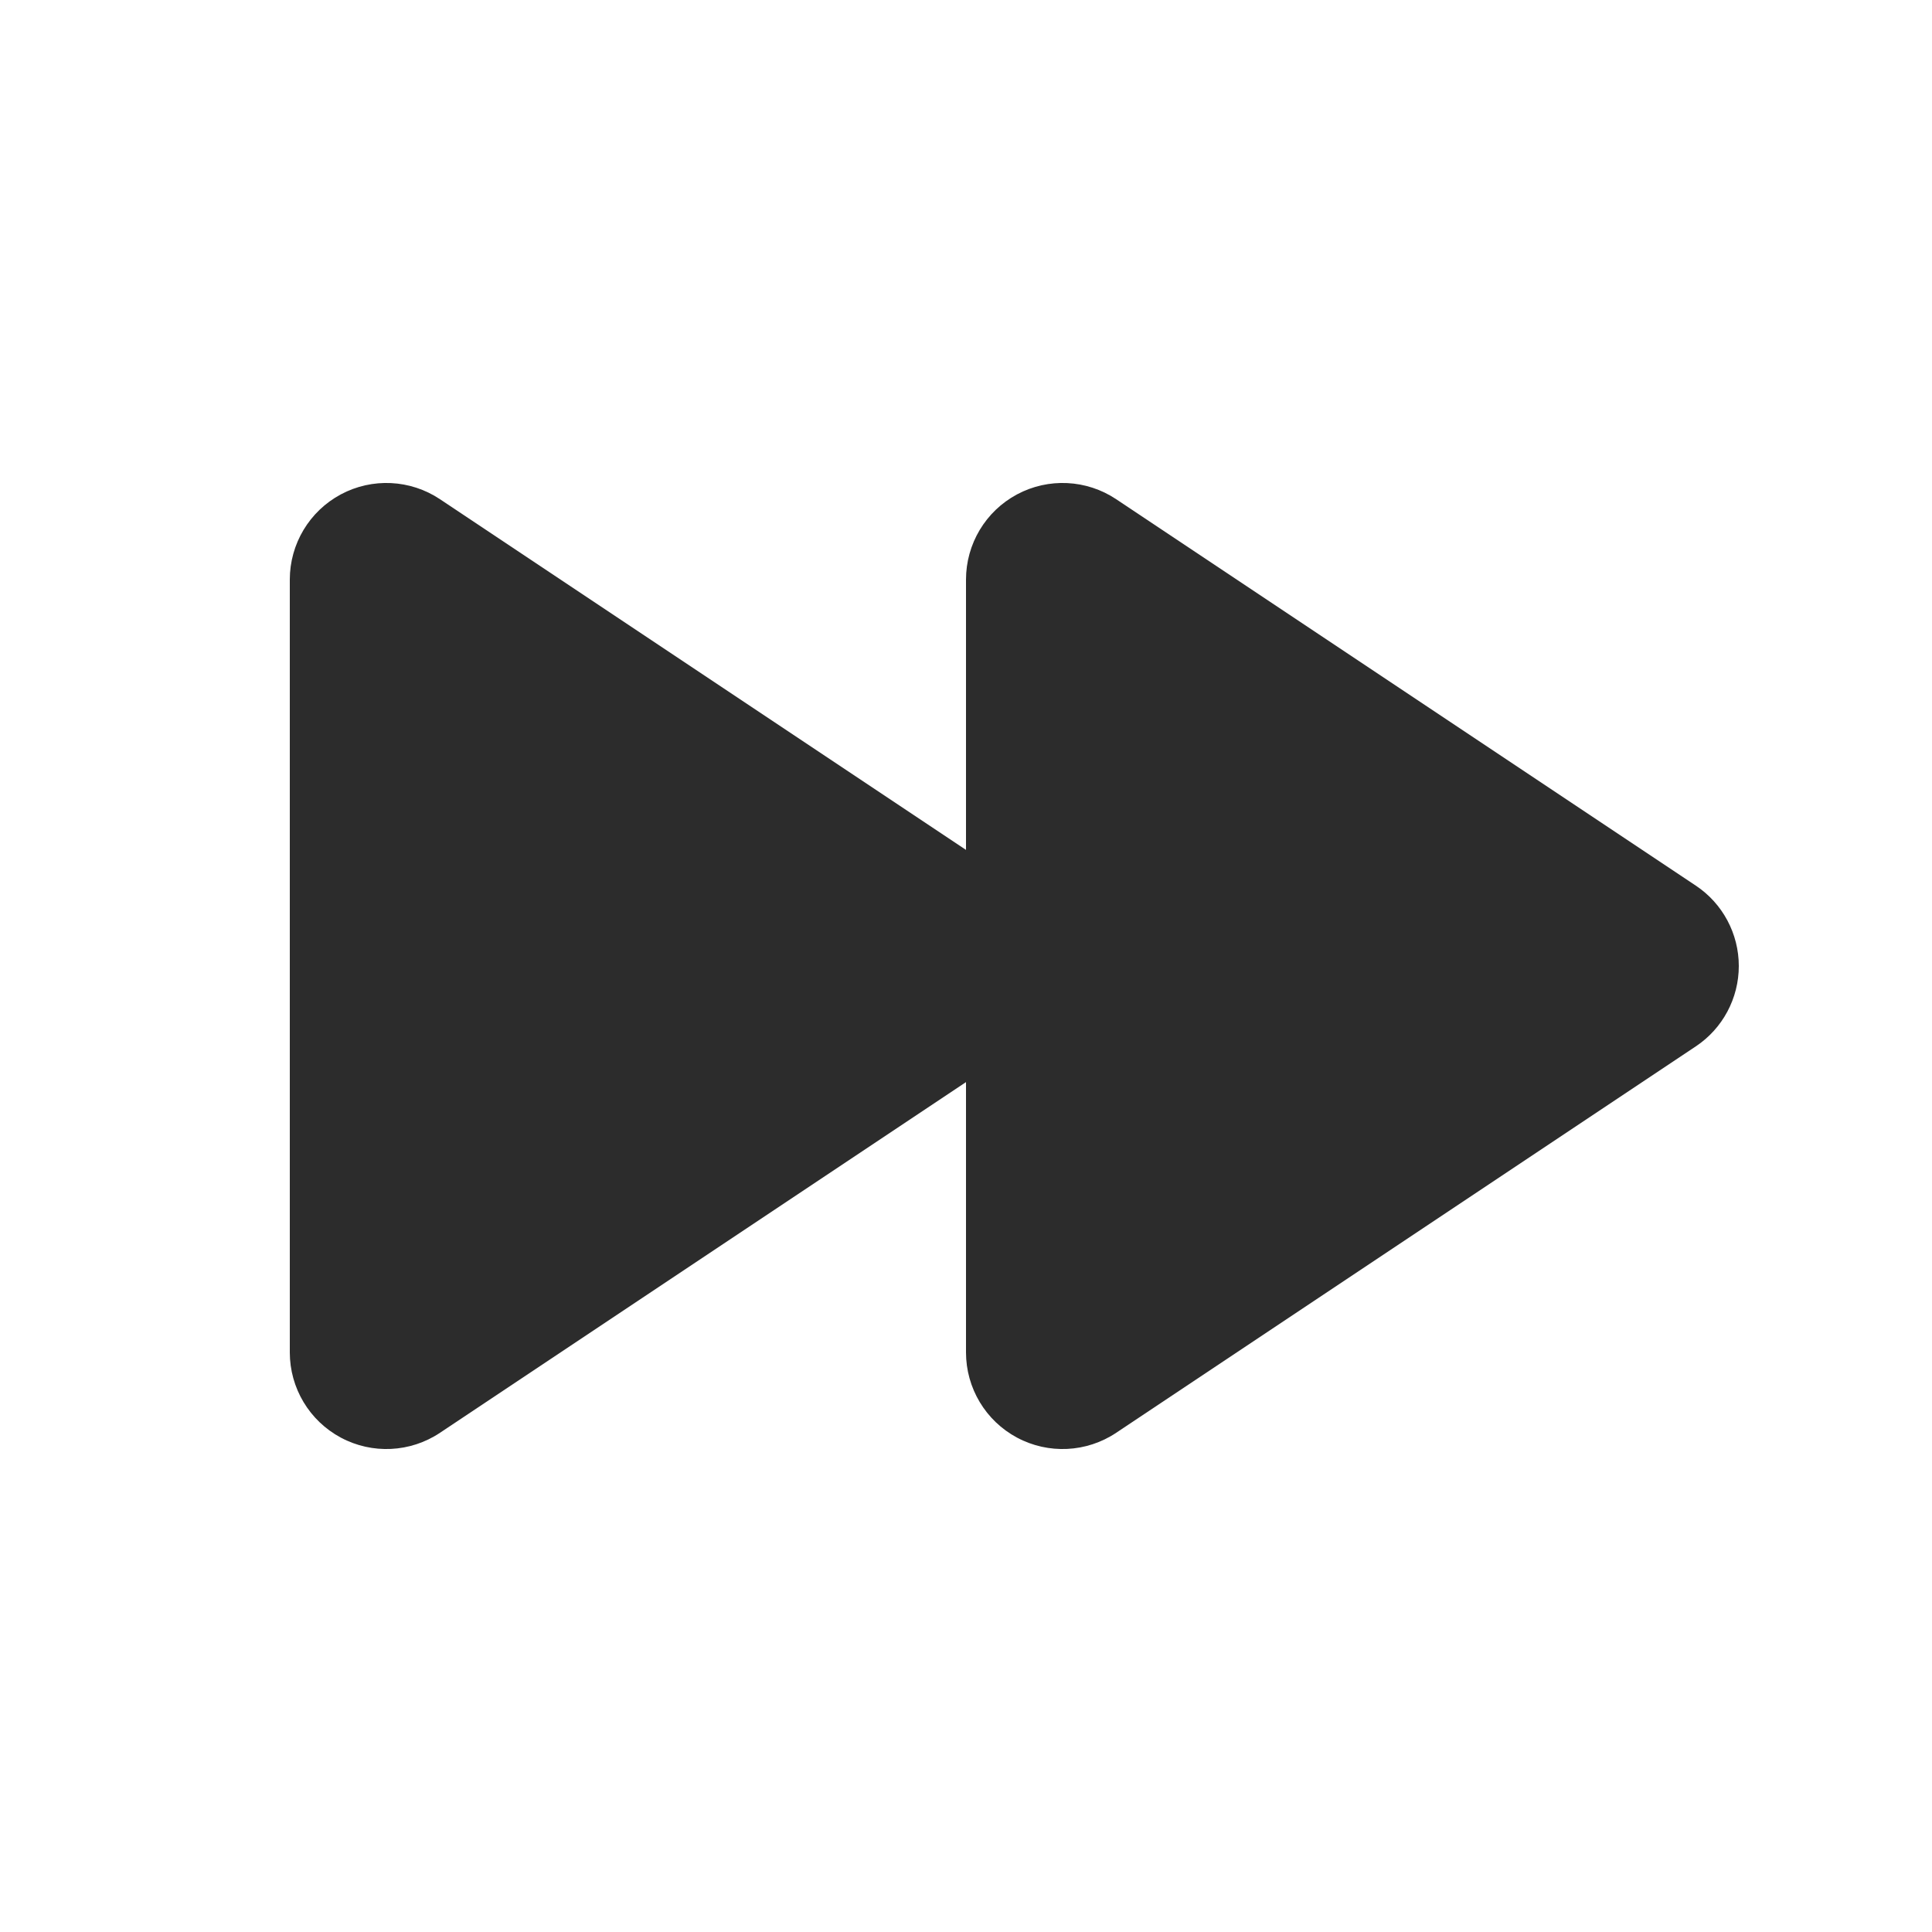 <svg width="20" height="20" viewBox="0 0 20 20" fill="none" xmlns="http://www.w3.org/2000/svg">
<path d="M4.555 5.168C4.248 4.963 3.853 4.944 3.528 5.118C3.203 5.292 3 5.631 3 6V14C3 14.369 3.203 14.708 3.528 14.882C3.853 15.056 4.248 15.037 4.555 14.832L10 11.202V14C10 14.369 10.203 14.708 10.528 14.882C10.853 15.056 11.248 15.037 11.555 14.832L17.555 10.832C17.833 10.647 18 10.334 18 10C18 9.666 17.833 9.353 17.555 9.168L11.555 5.168C11.248 4.963 10.853 4.944 10.528 5.118C10.203 5.292 10 5.631 10 6V8.798L4.555 5.168Z" fill="#2C2C2C"/>
</svg>
